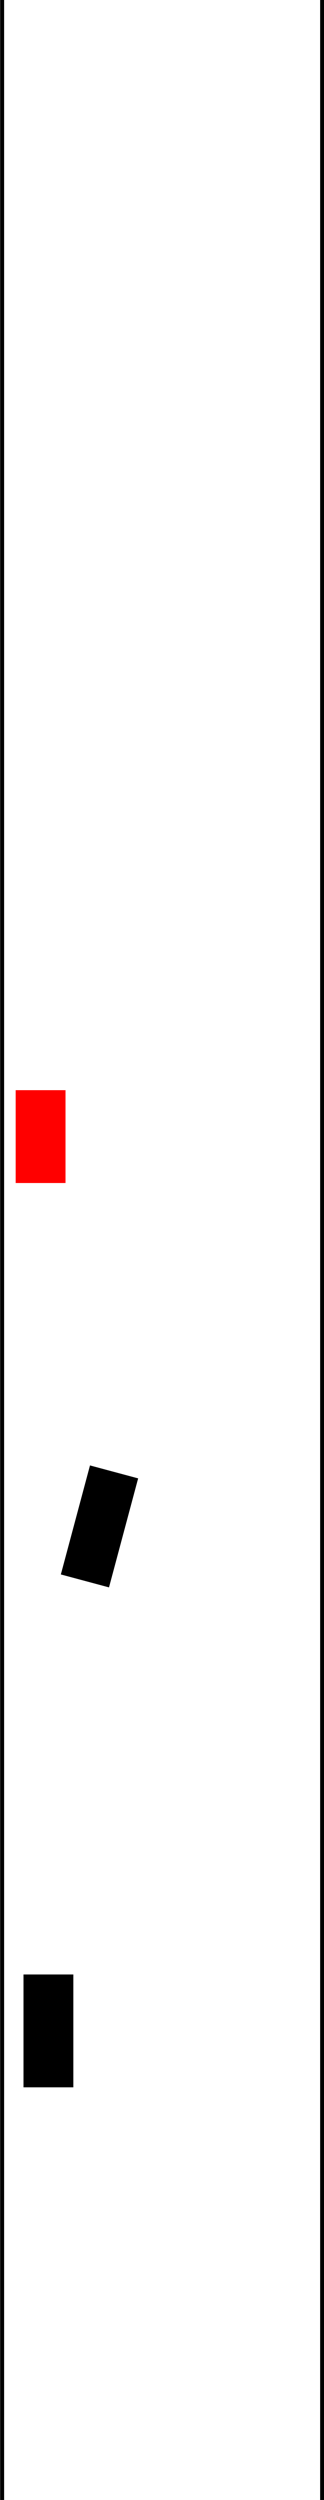 <?xml version="1.0" encoding="UTF-8" standalone="no"?>
<!-- Created with Inkscape (http://www.inkscape.org/) -->

<svg
   xmlns:dc="http://purl.org/dc/elements/1.1/"
   xmlns:cc="http://creativecommons.org/ns#"
   xmlns:rdf="http://www.w3.org/1999/02/22-rdf-syntax-ns#"
   xmlns:svg="http://www.w3.org/2000/svg"
   xmlns="http://www.w3.org/2000/svg"
   xmlns:sodipodi="http://sodipodi.sourceforge.net/DTD/sodipodi-0.dtd"
   xmlns:inkscape="http://www.inkscape.org/namespaces/inkscape"
   width="1300"
   height="10000"
   viewBox="0 0 1300 10000"
   id="svg2"
   version="1.1"
   inkscape:version="0.91 r13725"
   sodipodi:docname="Ausweich14.svg"
   inkscape:export-filename="C:\Users\Basti\Desktop\Studium\Master\MA\Ausweich\LaserMessung0013.png"
   inkscape:export-xdpi="90"
   inkscape:export-ydpi="90">
  <defs
     id="defs4" />
  <sodipodi:namedview
     id="base"
     pagecolor="#ffffff"
     bordercolor="#666666"
     borderopacity="1.0"
     inkscape:pageopacity="1"
     inkscape:pageshadow="2"
     inkscape:zoom="0.24748737"
     inkscape:cx="-760.59567"
     inkscape:cy="4530.4223"
     inkscape:document-units="px"
     inkscape:current-layer="layer1"
     showgrid="false"
     units="px"
     inkscape:window-width="1920"
     inkscape:window-height="1017"
     inkscape:window-x="-8"
     inkscape:window-y="-8"
     inkscape:window-maximized="1" />
  <g
     inkscape:label="Ebene 1"
     inkscape:groupmode="layer"
     id="layer1"
     transform="translate(0,8947.638)">
    <rect
       style="fill:#000000"
       id="rect3336"
       width="15.896"
       height="10000.349"
       x="1284.508"
       y="-8947.72" />
    <rect
       style="fill:#000000"
       id="rect3336-5"
       width="15.896"
       height="10000.349"
       x="0.623"
       y="-8947.811" />
    <rect
       style="fill:#ff0000"
       id="rect3353"
       width="200"
       height="371.429"
       x="62.857"
       y="-4586.923" />
    <rect
       style="fill:#000000"
       id="rect3355"
       width="200"
       height="451.429"
       x="-450.341"
       y="-3073.721"
       transform="matrix(0.966,0.259,-0.259,0.966,0,0)" />
    <rect
       style="fill:#000000"
       id="rect3355-5"
       width="200"
       height="451.429"
       x="94.286"
       y="-1049.637" />
  </g>
</svg>
